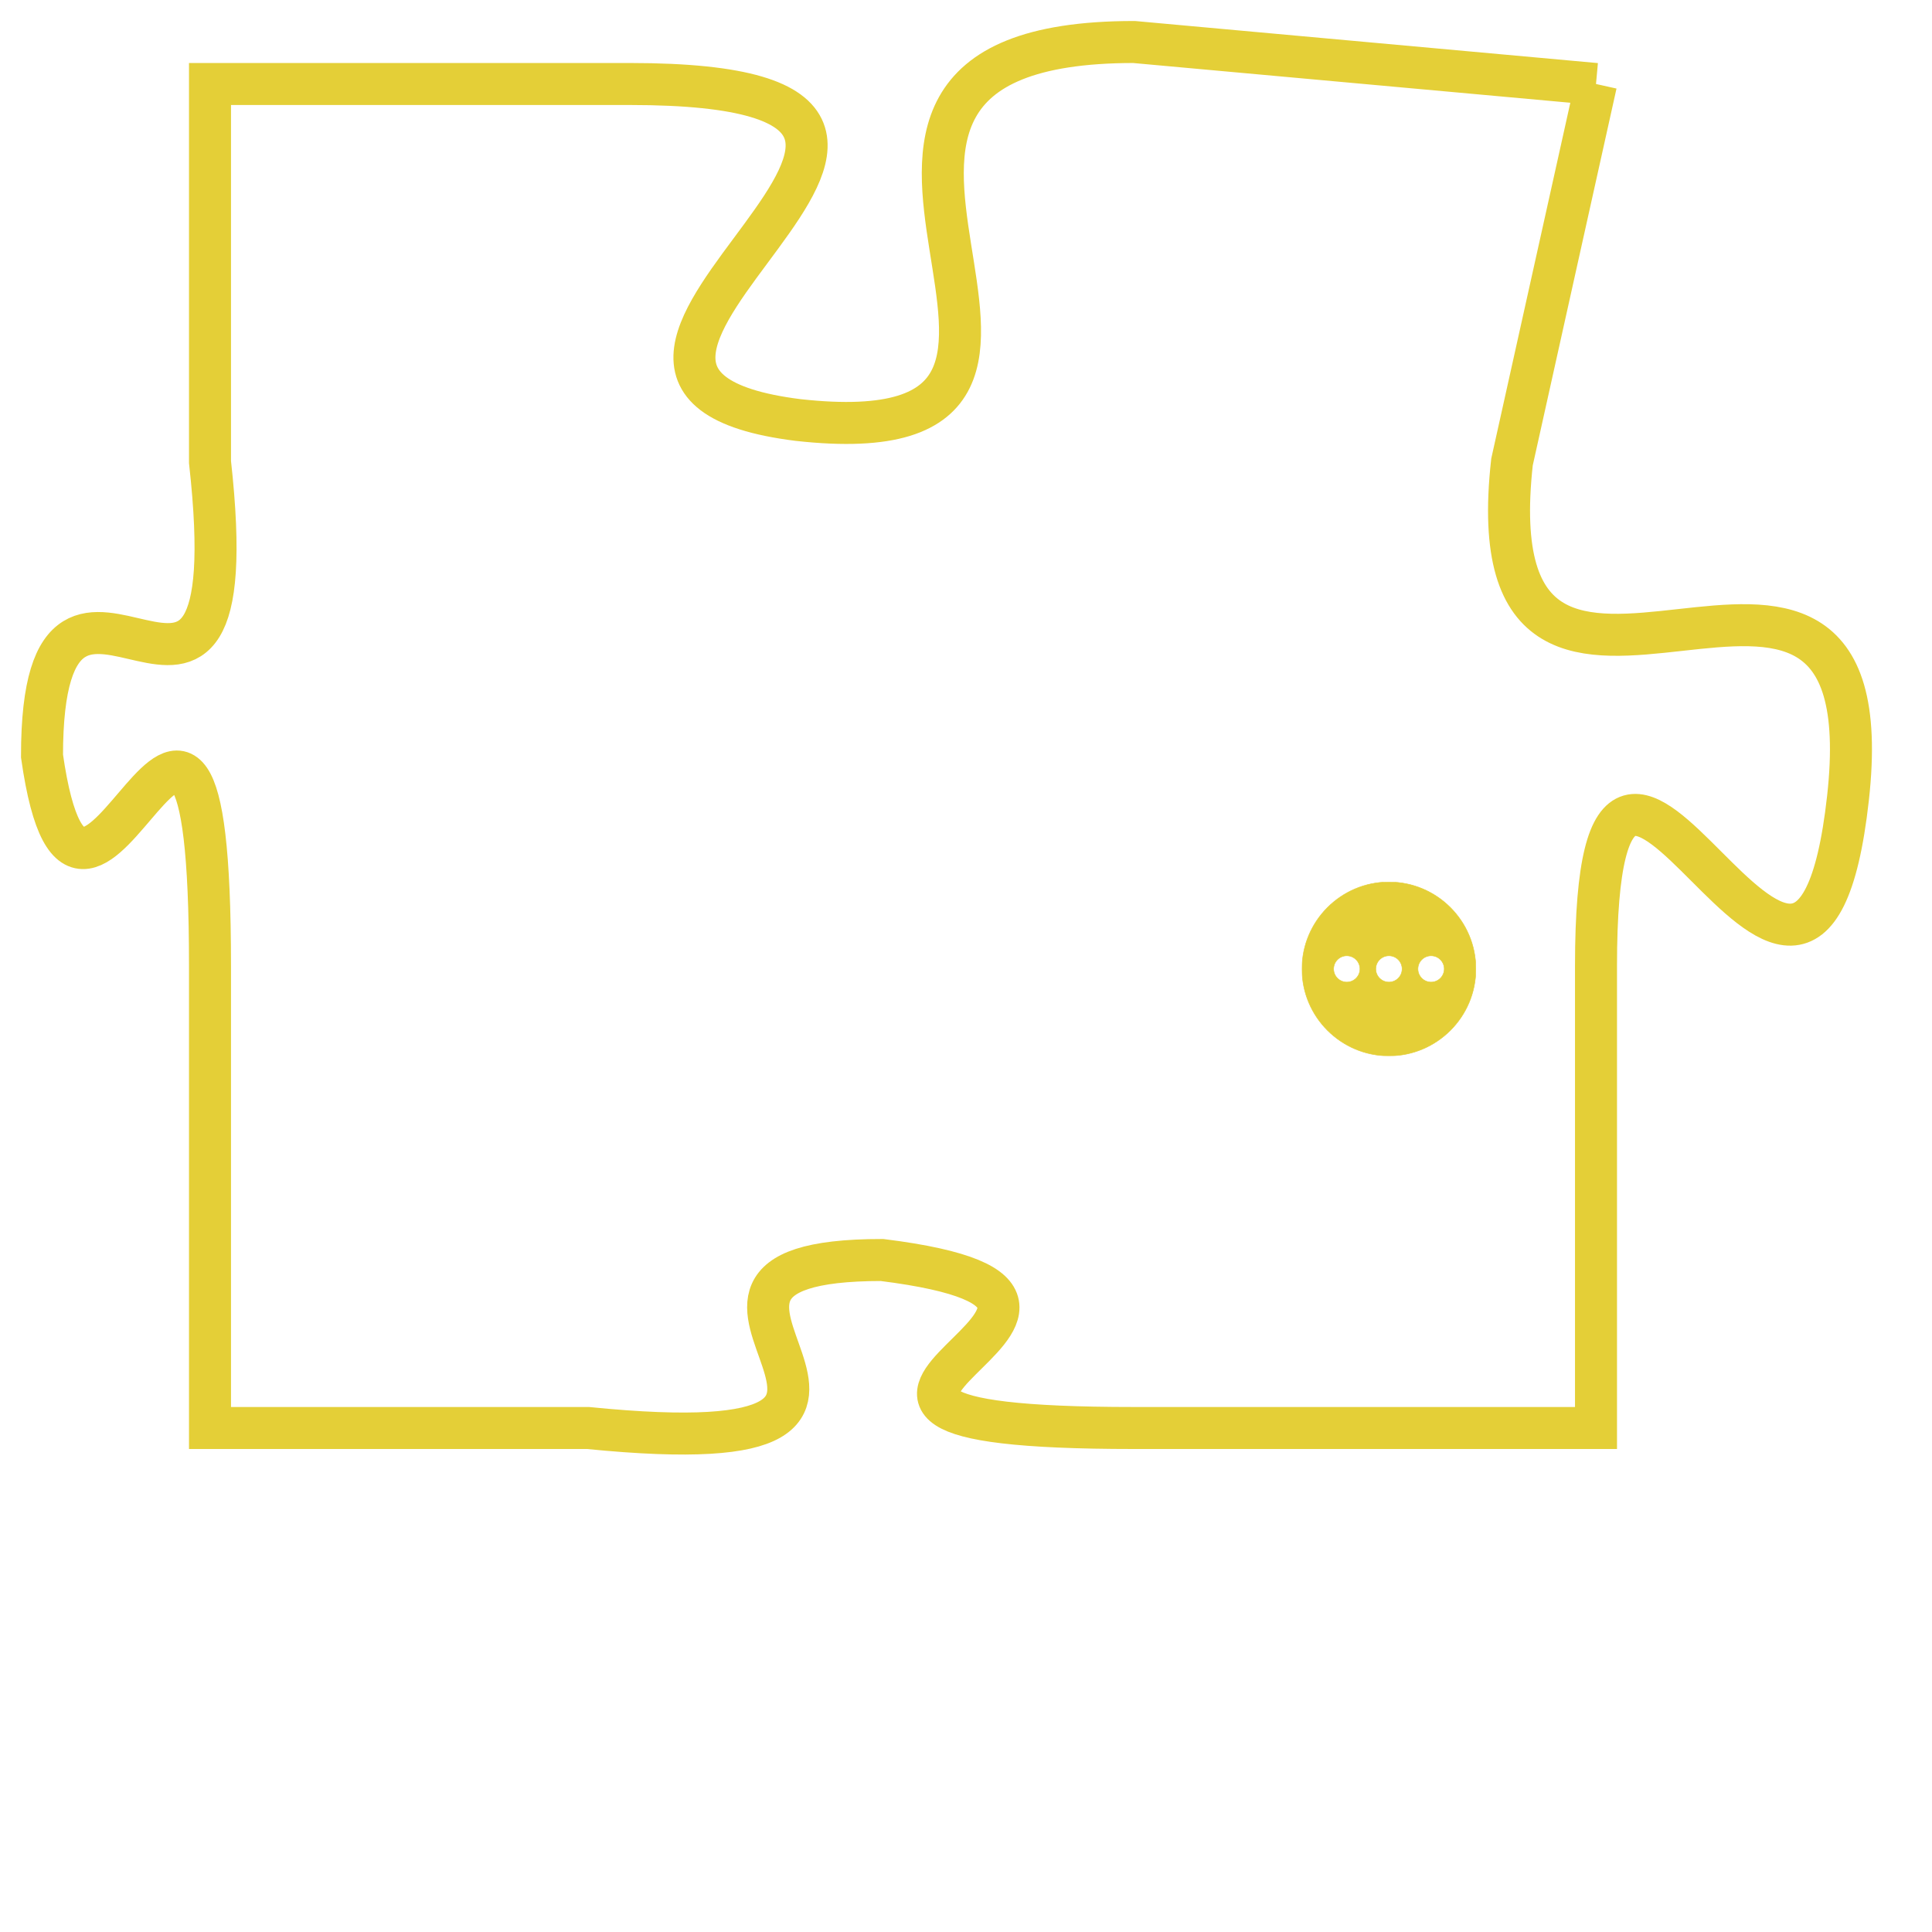 <svg version="1.1" xmlns="http://www.w3.org/2000/svg" xmlns:xlink="http://www.w3.org/1999/xlink" fill="transparent" x="0" y="0" width="350" height="350" preserveAspectRatio="xMinYMin slice"><style type="text/css">.links{fill:transparent;stroke: #E4CF37;}.links:hover{fill:#63D272; opacity:0.4;}</style><defs><g id="allt"><path id="t2800" d="M2343,672 L2332,671 C2322,671 2333,681 2324,680 C2316,679 2331,672 2320,672 L2310,672 2310,672 L2310,681 C2311,690 2306,681 2306,688 C2307,695 2310,682 2310,693 L2310,704 2310,704 L2319,704 C2329,705 2319,700 2326,700 C2334,701 2321,704 2332,704 L2343,704 2343,704 L2343,693 C2343,683 2348,698 2349,689 C2350,680 2340,690 2341,681 L2343,672"/></g><clipPath id="c" clipRule="evenodd" fill="transparent"><use href="#t2800"/></clipPath></defs><svg viewBox="2305 670 46 36" preserveAspectRatio="xMinYMin meet"><svg width="4380" height="2430"><g><image crossorigin="anonymous" x="0" y="0" href="https://nftpuzzle.license-token.com/assets/completepuzzle.svg" width="100%" height="100%" /><g class="links"><use href="#t2800"/></g></g></svg><svg x="2336" y="691" height="9%" width="9%" viewBox="0 0 330 330"><g><a xlink:href="https://nftpuzzle.license-token.com/" class="links"><title>See the most innovative NFT based token software licensing project</title><path fill="#E4CF37" id="more" d="M165,0C74.019,0,0,74.019,0,165s74.019,165,165,165s165-74.019,165-165S255.981,0,165,0z M85,190 c-13.785,0-25-11.215-25-25s11.215-25,25-25s25,11.215,25,25S98.785,190,85,190z M165,190c-13.785,0-25-11.215-25-25 s11.215-25,25-25s25,11.215,25,25S178.785,190,165,190z M245,190c-13.785,0-25-11.215-25-25s11.215-25,25-25 c13.785,0,25,11.215,25,25S258.785,190,245,190z"></path></a></g></svg></svg></svg>